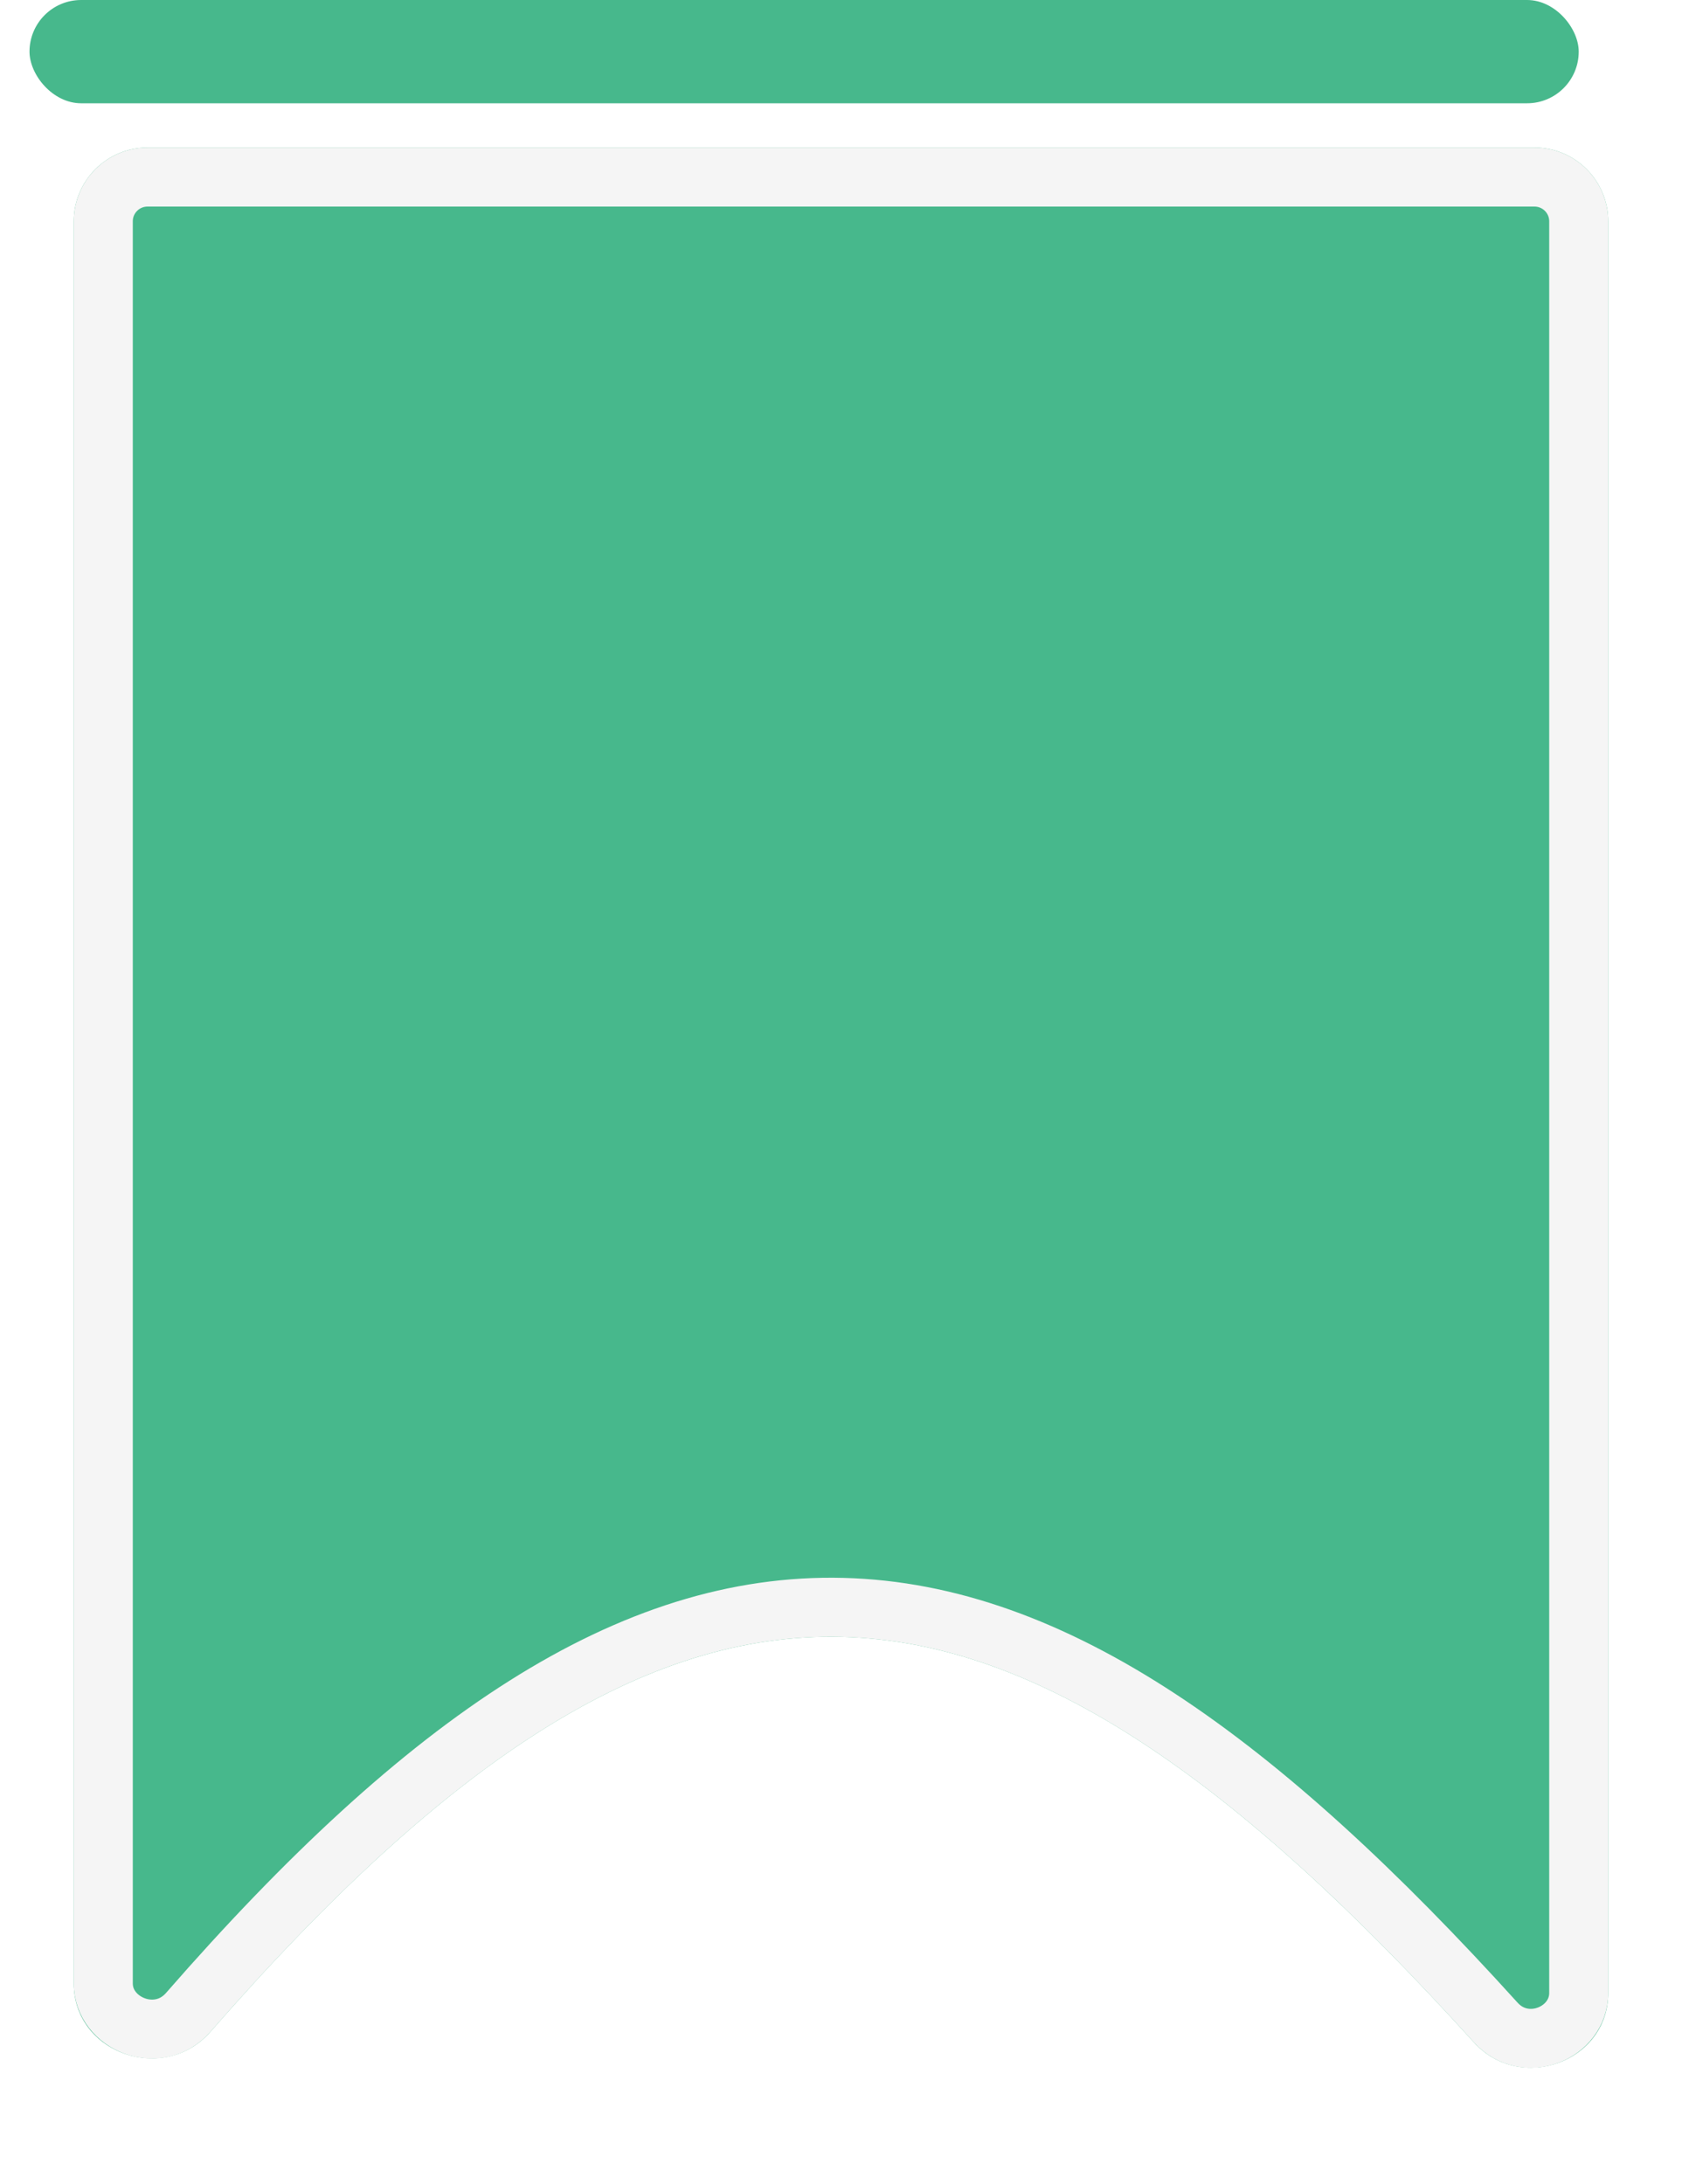 <svg width="114" height="148" viewBox="0 0 114 148" fill="none" xmlns="http://www.w3.org/2000/svg">
<g filter="url(#filter0_d_908_8)">
<path d="M3 14C3 11.239 5.239 9 8 9H102C104.761 9 107 11.239 107 14V134.07C107 138.76 101.041 140.894 97.894 137.416C65.759 101.903 44.364 99.892 12.264 136.701C9.135 140.29 3 138.185 3 133.424V14Z" fill="#47B88C"/>
<path d="M8 11H102C103.657 11 105 12.343 105 14V134.07C105 136.791 101.391 138.299 99.377 136.074C83.284 118.29 69.4 108.302 55.117 107.939C40.776 107.573 26.865 116.916 10.757 135.387C8.73 137.711 5 136.167 5 133.424V14C5 12.343 6.343 11 8 11Z" stroke="#F5F5F5" stroke-width="4"/>
</g>
<rect x="2" width="105" height="7" rx="3.5" fill="#47B88C"/>
<defs>
<filter id="filter0_d_908_8" x="0" y="5" width="114" height="140.138" filterUnits="userSpaceOnUse" color-interpolation-filters="sRGB">
<feFlood flood-opacity="0" result="BackgroundImageFix"/>
<feColorMatrix in="SourceAlpha" type="matrix" values="0 0 0 0 0 0 0 0 0 0 0 0 0 0 0 0 0 0 127 0" result="hardAlpha"/>
<feOffset dx="2" dy="1"/>
<feGaussianBlur stdDeviation="2.5"/>
<feComposite in2="hardAlpha" operator="out"/>
<feColorMatrix type="matrix" values="0 0 0 0 1 0 0 0 0 1 0 0 0 0 1 0 0 0 0.5 0"/>
<feBlend mode="normal" in2="BackgroundImageFix" result="effect1_dropShadow_908_8"/>
<feBlend mode="normal" in="SourceGraphic" in2="effect1_dropShadow_908_8" result="shape"/>
</filter>
</defs>
</svg>
